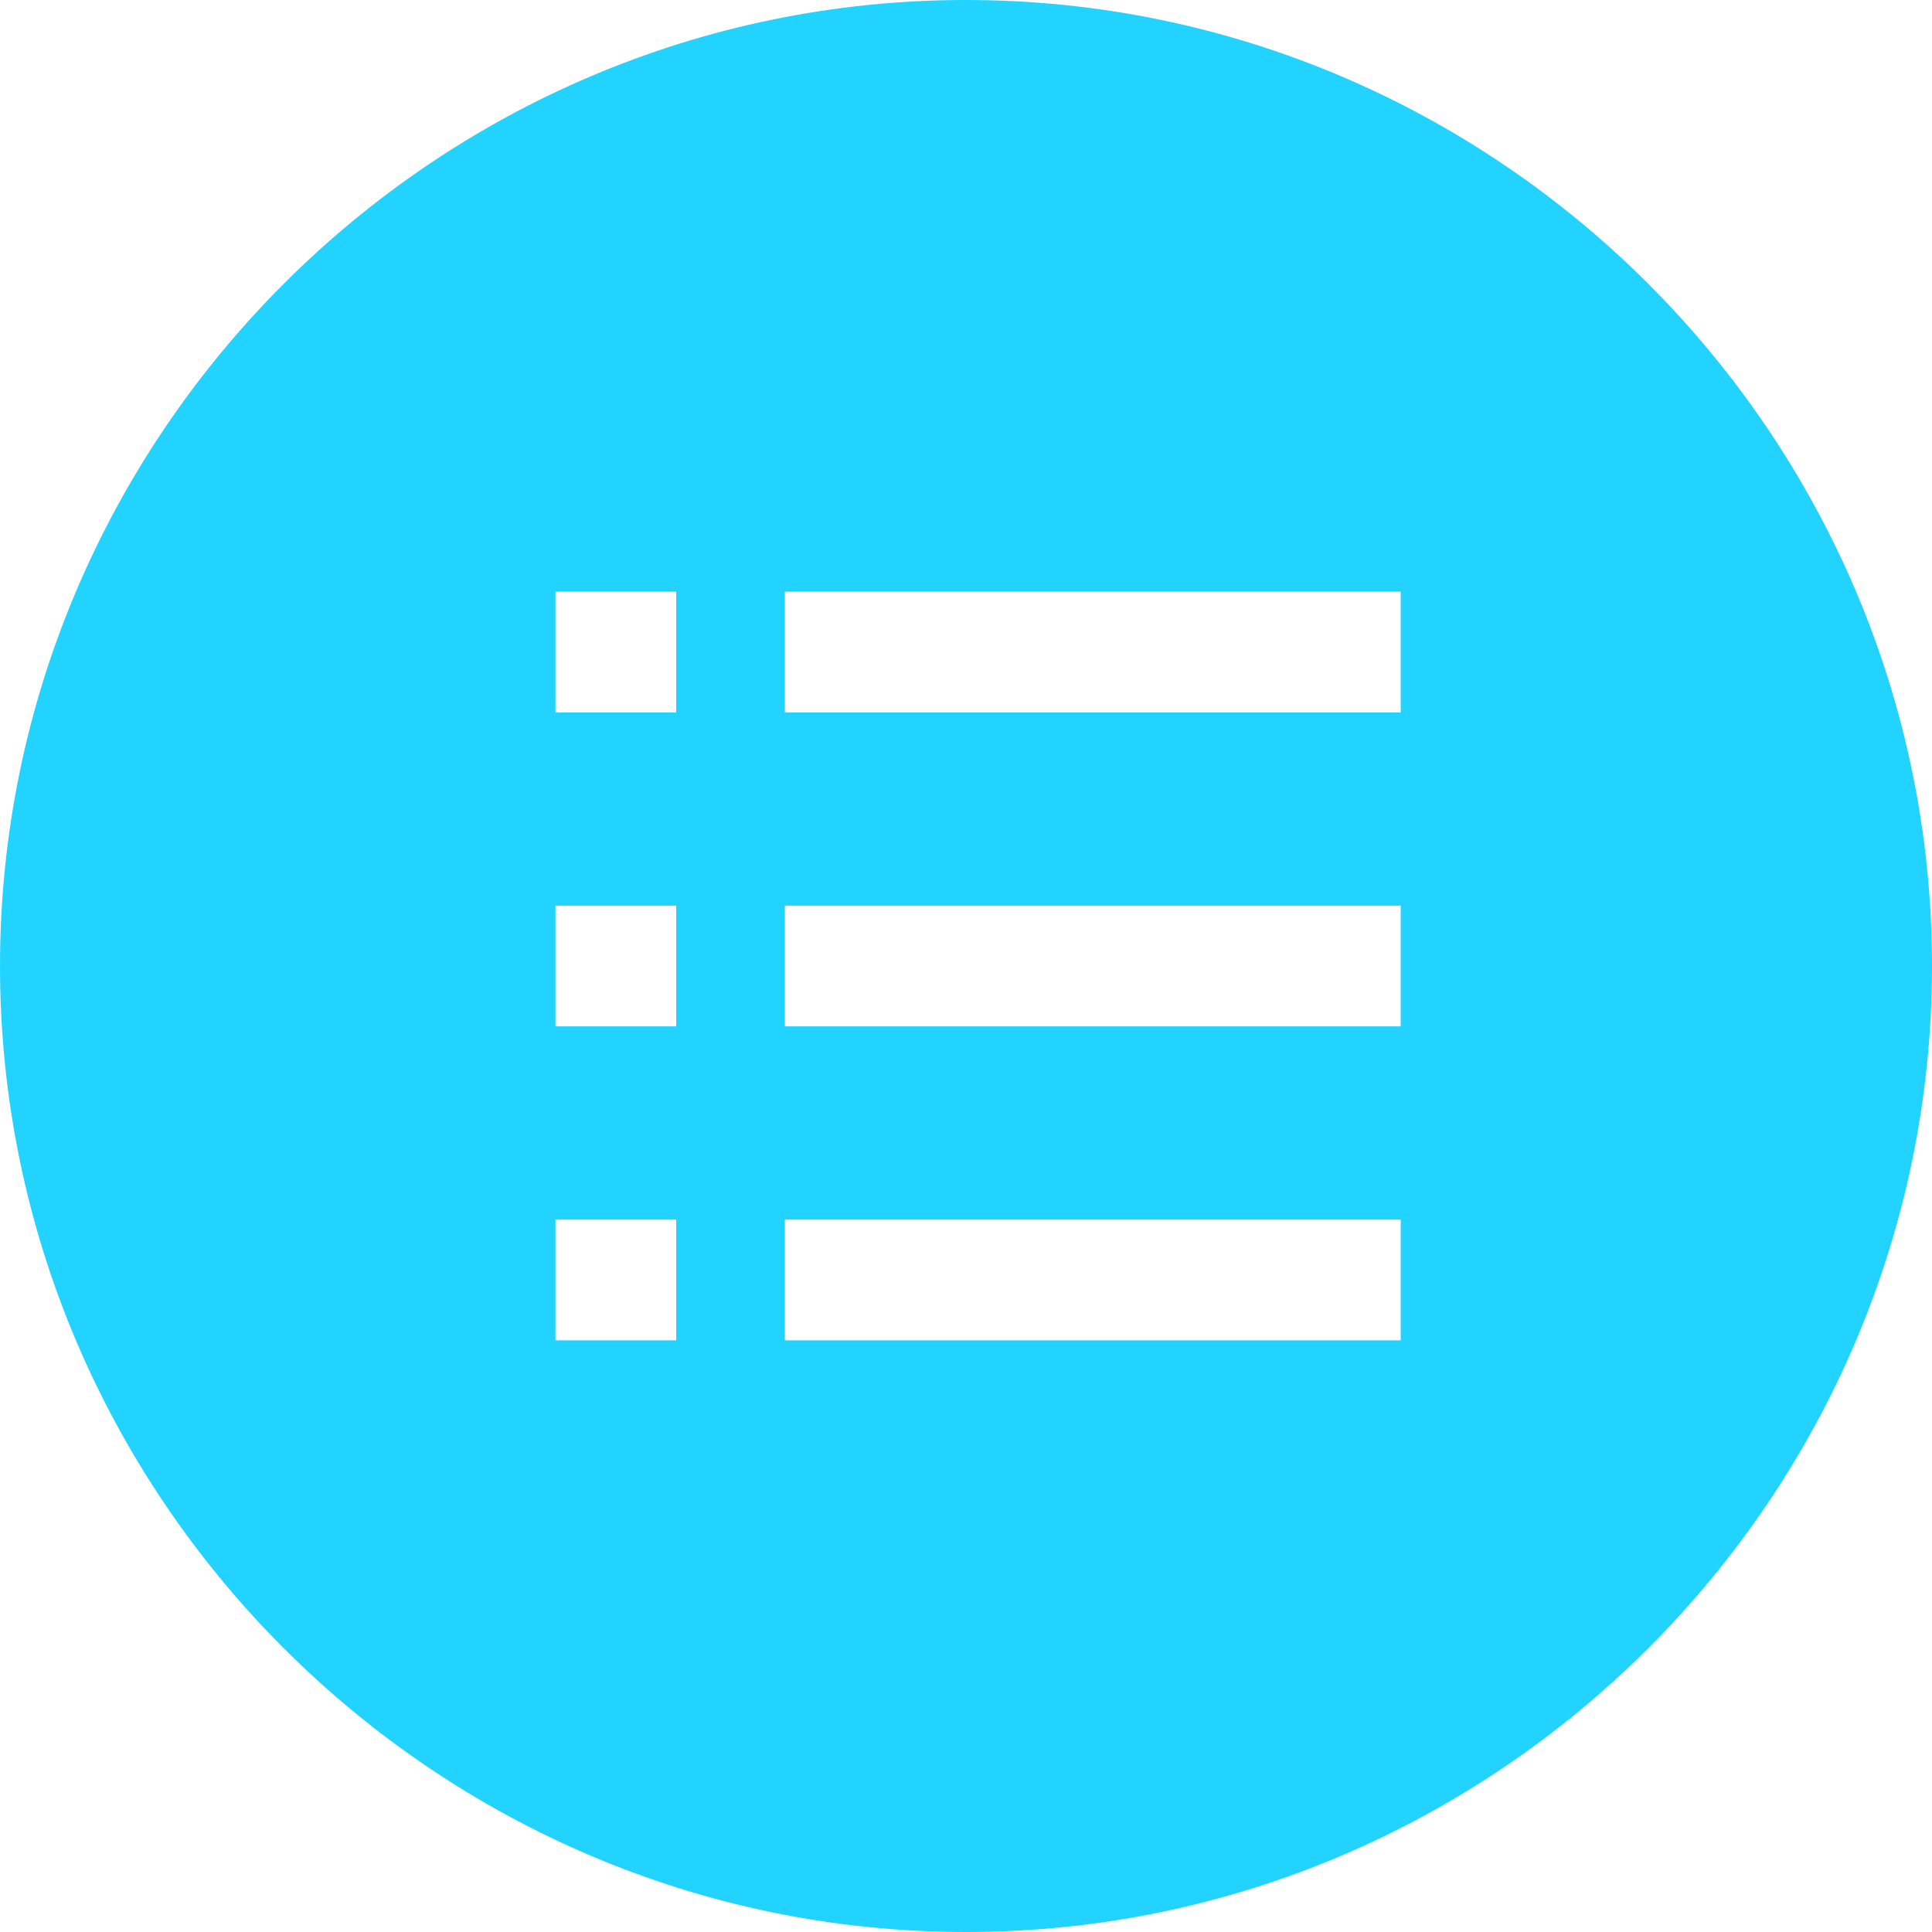 <svg xmlns="http://www.w3.org/2000/svg" class="svg-icon" style="width: 1em; height: 1em;vertical-align: middle;fill: currentColor;overflow: hidden;" viewBox="0 0 1024 1024" version="1.1"><path d="M512 0C230.4 0 0 230.4 0 512s230.4 512 512 512 512-230.4 512-512S793.6 0 512 0zM416 313.6l326.4 0 0 64L416 377.6 416 313.6zM358.4 710.4l-64 0 0-64 64 0L358.4 710.4zM358.4 544l-64 0 0-64 64 0L358.4 544zM358.4 377.6l-64 0 0-64 64 0 0 0L358.4 377.6zM742.4 710.4 416 710.4l0-64 326.4 0L742.4 710.4zM742.4 544 416 544l0-64 326.4 0L742.4 544z" fill="#22d3ff"/></svg>